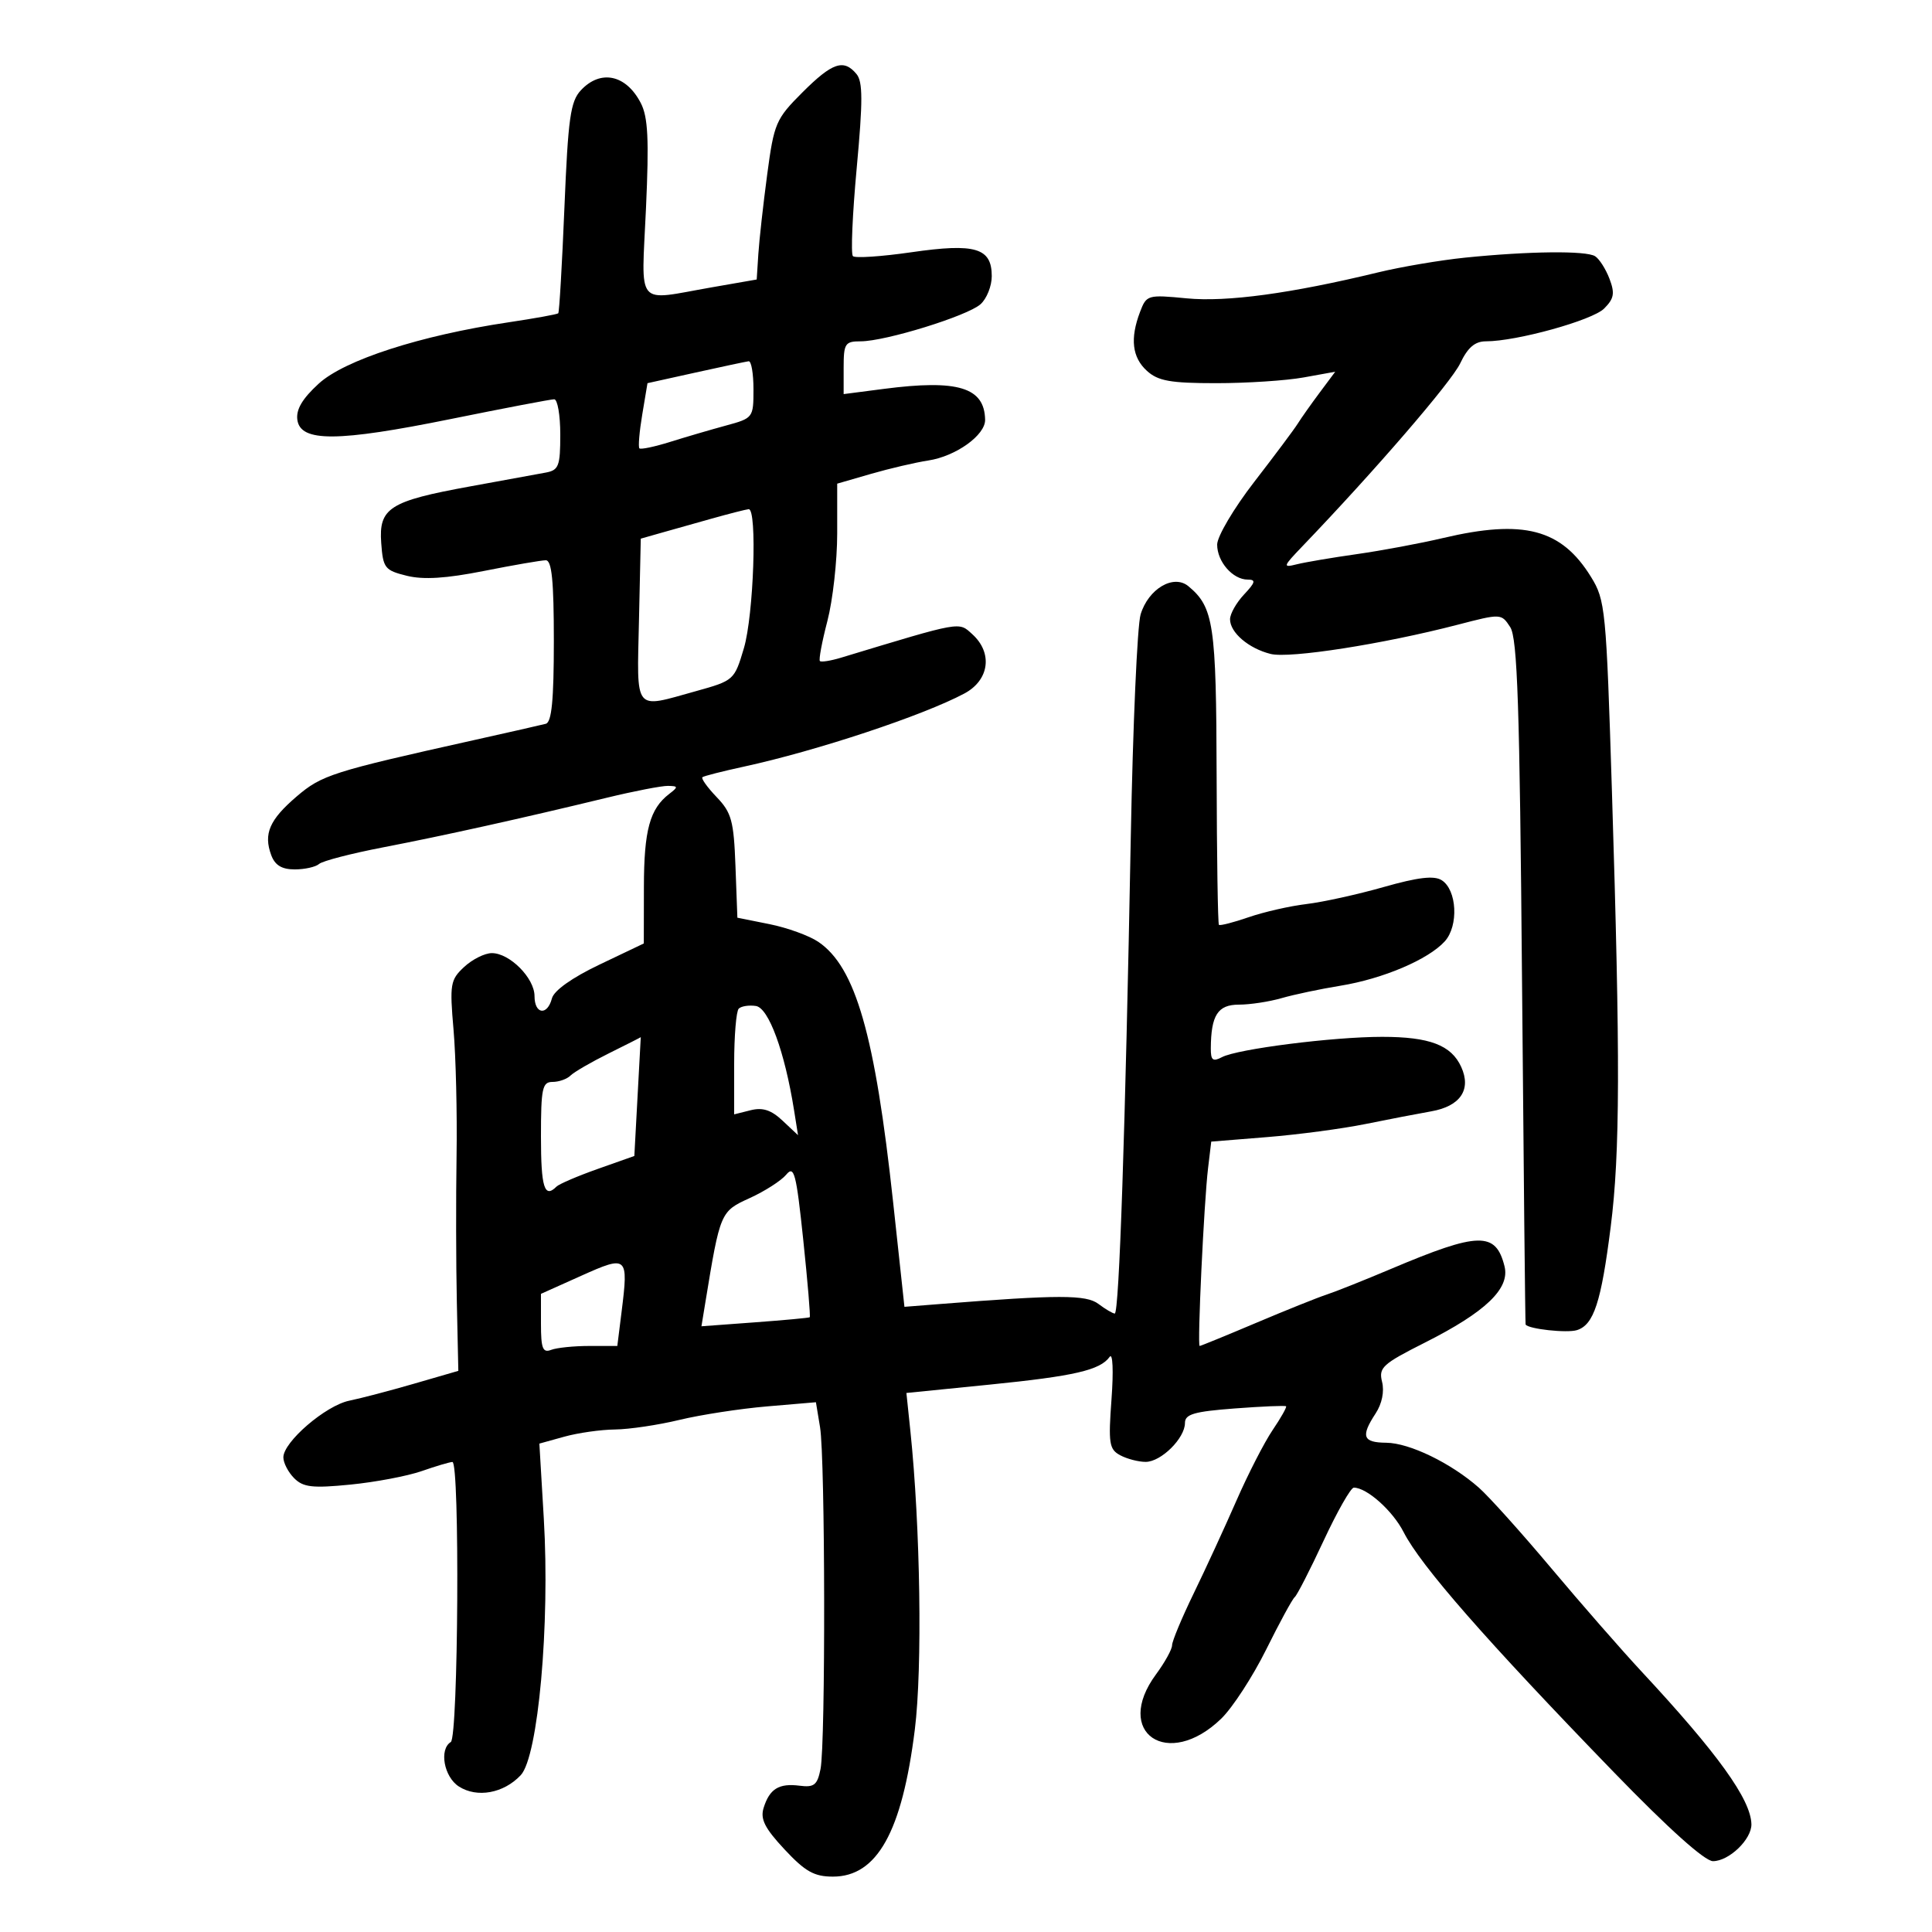 <svg xmlns="http://www.w3.org/2000/svg" width="300" height="300" viewBox="0 0 300 300" version="1.1">
	<path d="M 124.598 14.349 C 120.468 18.479, 120.193 19.120, 119.129 27.099 C 118.513 31.720, 117.894 37.277, 117.754 39.450 L 117.500 43.400 110.500 44.621 C 98.524 46.710, 99.601 48.004, 100.307 32.376 C 100.794 21.607, 100.625 18.175, 99.499 15.997 C 97.215 11.581, 93.252 10.739, 90.194 14.022 C 88.578 15.757, 88.216 18.334, 87.645 32.199 C 87.279 41.084, 86.847 48.486, 86.687 48.647 C 86.526 48.807, 83.043 49.439, 78.947 50.051 C 65.277 52.093, 53.499 55.901, 49.488 59.575 C 46.934 61.914, 45.946 63.593, 46.174 65.204 C 46.666 68.667, 52.413 68.632, 70.041 65.057 C 78.330 63.376, 85.537 62, 86.056 62 C 86.575 62, 87 64.466, 87 67.481 C 87 72.374, 86.759 73.007, 84.750 73.381 C 83.513 73.612, 78.225 74.579, 73 75.529 C 60.485 77.806, 58.801 78.877, 59.195 84.309 C 59.479 88.217, 59.747 88.561, 63.161 89.405 C 65.754 90.045, 69.253 89.827, 75.161 88.654 C 79.747 87.743, 84.063 86.999, 84.750 86.999 C 85.683 87, 86 90.173, 86 99.531 C 86 108.715, 85.666 112.150, 84.750 112.391 C 84.063 112.571, 79 113.721, 73.500 114.945 C 51.582 119.826, 49.961 120.342, 46.059 123.681 C 41.839 127.294, 40.893 129.479, 42.117 132.787 C 42.698 134.357, 43.758 135, 45.768 135 C 47.325 135, 49.028 134.619, 49.550 134.154 C 50.073 133.689, 54.550 132.528, 59.500 131.574 C 68.881 129.765, 81.067 127.063, 94.224 123.873 C 98.471 122.843, 102.746 122.014, 103.724 122.032 C 105.322 122.060, 105.341 122.186, 103.913 123.282 C 100.901 125.594, 100 128.899, 99.985 137.684 L 99.970 146.500 93.093 149.781 C 88.816 151.822, 86.022 153.807, 85.702 155.031 C 84.987 157.766, 83 157.504, 83 154.674 C 83 151.878, 79.150 148, 76.374 148 C 75.276 148, 73.340 148.966, 72.072 150.147 C 69.924 152.149, 69.812 152.811, 70.425 159.897 C 70.787 164.079, 70.998 172.900, 70.894 179.500 C 70.790 186.100, 70.809 196.307, 70.937 202.182 L 71.170 212.865 64.335 214.848 C 60.576 215.939, 56.030 217.132, 54.233 217.499 C 50.574 218.247, 44 223.898, 44 226.297 C 44 227.155, 44.757 228.614, 45.683 229.540 C 47.089 230.946, 48.521 231.109, 54.409 230.528 C 58.283 230.147, 63.263 229.203, 65.476 228.432 C 67.689 227.660, 69.838 227.023, 70.250 227.015 C 71.415 226.992, 71.169 269.778, 70 270.500 C 68.161 271.637, 68.935 275.912, 71.250 277.404 C 74.074 279.223, 78.213 278.467, 80.861 275.648 C 83.567 272.768, 85.413 252.243, 84.443 235.831 L 83.753 224.162 87.626 223.087 C 89.757 222.495, 93.300 221.993, 95.500 221.970 C 97.700 221.947, 102.200 221.277, 105.500 220.481 C 108.800 219.685, 114.919 218.742, 119.098 218.386 L 126.696 217.738 127.337 221.619 C 128.142 226.496, 128.205 270.724, 127.412 274.689 C 126.914 277.180, 126.419 277.576, 124.162 277.285 C 120.951 276.872, 119.498 277.767, 118.575 280.725 C 118.033 282.462, 118.745 283.876, 121.822 287.175 C 125.032 290.616, 126.425 291.400, 129.332 291.400 C 136.200 291.400, 140.073 284.448, 142.054 268.562 C 143.244 259.024, 142.916 237.060, 141.362 222.187 L 140.746 216.300 153.623 215.008 C 166.841 213.681, 170.824 212.760, 172.311 210.687 C 172.792 210.018, 172.916 212.870, 172.597 217.223 C 172.089 224.143, 172.229 225.052, 173.949 225.973 C 175.005 226.538, 176.781 227, 177.895 227 C 180.291 227, 184 223.328, 184 220.956 C 184 219.594, 185.415 219.182, 191.727 218.704 C 195.976 218.383, 199.564 218.231, 199.700 218.367 C 199.836 218.503, 198.897 220.163, 197.614 222.057 C 196.331 223.951, 193.805 228.875, 192 233 C 190.196 237.125, 187.208 243.612, 185.360 247.415 C 183.512 251.219, 182 254.844, 182 255.471 C 182 256.098, 180.875 258.136, 179.500 260 C 172.803 269.078, 181.366 274.884, 189.633 266.871 C 191.386 265.172, 194.526 260.343, 196.611 256.141 C 198.696 251.938, 200.690 248.275, 201.043 248 C 201.396 247.725, 203.414 243.787, 205.526 239.250 C 207.639 234.713, 209.750 231, 210.219 231 C 212.243 231, 216.257 234.584, 217.951 237.903 C 220.630 243.151, 230.722 254.676, 250.656 275.250 C 259.079 283.944, 264.717 289, 265.989 289 C 268.484 289, 272.014 285.599, 271.958 283.250 C 271.866 279.409, 266.704 272.240, 254.883 259.536 C 251.794 256.216, 245.494 249.008, 240.883 243.517 C 236.272 238.026, 231.218 232.401, 229.652 231.017 C 225.318 227.188, 218.872 224.060, 215.250 224.028 C 211.606 223.997, 211.265 223.051, 213.610 219.472 C 214.592 217.974, 214.982 216.063, 214.608 214.576 C 214.053 212.364, 214.669 211.799, 221.248 208.484 C 230.697 203.723, 234.490 200.088, 233.621 196.627 C 232.262 191.210, 229.624 191.271, 216 197.032 C 211.875 198.777, 207.375 200.572, 206 201.021 C 204.625 201.470, 199.692 203.449, 195.038 205.419 C 190.383 207.389, 186.444 209, 186.283 209 C 185.898 209, 186.953 186.662, 187.588 181.384 L 188.082 177.268 196.791 176.565 C 201.581 176.178, 208.425 175.268, 212 174.543 C 215.575 173.818, 220.182 172.930, 222.238 172.569 C 226.765 171.775, 228.503 169.199, 226.894 165.667 C 225.352 162.281, 221.979 161, 214.612 161 C 207.009 161, 192.173 162.881, 189.750 164.152 C 188.325 164.900, 188.003 164.646, 188.014 162.785 C 188.044 157.639, 189.098 156, 192.373 156 C 194.100 156, 197.085 155.545, 199.007 154.990 C 200.928 154.434, 205.041 153.566, 208.146 153.062 C 214.739 151.991, 221.795 148.989, 224.345 146.171 C 226.527 143.760, 226.240 138.165, 223.857 136.673 C 222.668 135.929, 220.180 136.224, 214.857 137.738 C 210.811 138.889, 205.415 140.078, 202.866 140.380 C 200.317 140.683, 196.285 141.601, 193.905 142.421 C 191.525 143.241, 189.441 143.775, 189.274 143.608 C 189.107 143.441, 188.947 133.029, 188.917 120.470 C 188.862 96.945, 188.467 94.292, 184.532 91.026 C 182.232 89.118, 178.321 91.426, 177.114 95.405 C 176.597 97.107, 175.910 112.675, 175.588 130 C 174.741 175.519, 173.782 204.005, 173.097 203.968 C 172.769 203.951, 171.631 203.279, 170.570 202.476 C 168.658 201.030, 164.422 201.032, 145.971 202.487 L 140.441 202.923 138.688 186.712 C 135.871 160.675, 132.857 150.176, 127.072 146.252 C 125.657 145.293, 122.250 144.056, 119.500 143.504 L 114.500 142.500 114.204 134.506 C 113.942 127.451, 113.598 126.190, 111.276 123.767 C 109.830 122.256, 108.838 120.869, 109.073 120.683 C 109.308 120.497, 112.200 119.759, 115.500 119.044 C 126.799 116.593, 143.347 111.105, 149.750 107.685 C 153.624 105.616, 154.190 101.387, 150.983 98.484 C 148.817 96.525, 149.516 96.400, 130.588 102.128 C 128.986 102.612, 127.513 102.846, 127.313 102.647 C 127.114 102.448, 127.637 99.651, 128.476 96.432 C 129.314 93.213, 130 87.097, 130 82.841 L 130 75.102 135.250 73.582 C 138.137 72.746, 142.142 71.811, 144.149 71.505 C 148.433 70.850, 153.013 67.564, 152.968 65.177 C 152.873 60.149, 148.754 58.893, 137.250 60.385 L 131 61.196 131 57.098 C 131 53.335, 131.216 53, 133.642 53 C 137.478 53, 150.203 49.065, 152.250 47.245 C 153.213 46.390, 154 44.426, 154 42.880 C 154 38.492, 151.452 37.733, 141.539 39.166 C 136.875 39.840, 132.780 40.113, 132.439 39.773 C 132.099 39.432, 132.365 33.268, 133.031 26.075 C 133.992 15.685, 133.986 12.688, 132.998 11.498 C 131.014 9.107, 129.238 9.710, 124.598 14.349 M 227.500 40.006 C 223.650 40.398, 217.575 41.428, 214 42.294 C 200.468 45.574, 190.493 46.928, 184.277 46.328 C 178.206 45.742, 178.029 45.793, 177.027 48.429 C 175.450 52.576, 175.794 55.503, 178.103 57.595 C 179.830 59.159, 181.752 59.500, 188.853 59.500 C 193.609 59.500, 199.713 59.100, 202.417 58.611 L 207.334 57.723 204.917 60.964 C 203.588 62.747, 202.050 64.925, 201.500 65.803 C 200.950 66.682, 197.912 70.747, 194.750 74.836 C 191.584 78.930, 189 83.302, 189 84.564 C 189 87.221, 191.426 90, 193.746 90 C 195.052 90, 194.946 90.429, 193.174 92.314 C 191.978 93.587, 191 95.318, 191 96.159 C 191 98.225, 193.886 100.691, 197.302 101.544 C 200.253 102.280, 214.743 100.019, 226.309 97.017 C 233.092 95.256, 233.122 95.257, 234.504 97.375 C 235.628 99.096, 235.977 109.573, 236.341 152.500 C 236.588 181.650, 236.838 205.577, 236.895 205.671 C 237.327 206.373, 243.334 207.029, 244.870 206.541 C 247.487 205.711, 248.625 202.227, 250.109 190.500 C 251.564 179.012, 251.605 164.492, 250.301 122.920 C 249.410 94.507, 249.281 93.191, 247.041 89.567 C 242.447 82.132, 236.588 80.595, 224.084 83.542 C 220.555 84.374, 214.528 85.500, 210.692 86.044 C 206.856 86.588, 202.651 87.301, 201.347 87.628 C 199.142 88.181, 199.204 87.986, 202.239 84.823 C 213.450 73.137, 225.341 59.354, 226.738 56.424 C 227.918 53.949, 229.027 53, 230.738 53 C 235.501 53, 247.259 49.741, 249.086 47.914 C 250.630 46.370, 250.779 45.548, 249.920 43.288 C 249.345 41.777, 248.341 40.201, 247.687 39.786 C 246.296 38.901, 237.401 38.998, 227.500 40.006 M 108.020 57.846 L 100.541 59.500 99.727 64.373 C 99.279 67.053, 99.081 69.414, 99.287 69.620 C 99.492 69.826, 101.650 69.372, 104.080 68.611 C 106.511 67.850, 110.412 66.708, 112.750 66.073 C 116.942 64.935, 117 64.859, 117 60.460 C 117 58.007, 116.662 56.043, 116.250 56.096 C 115.838 56.148, 112.134 56.936, 108.020 57.846 M 110.500 80.533 C 107.750 81.304, 104.150 82.319, 102.500 82.788 L 99.500 83.641 99.220 96.320 C 98.901 110.767, 98.314 110.033, 108.026 107.333 C 113.967 105.681, 114.035 105.621, 115.511 100.652 C 117.035 95.520, 117.602 78.947, 116.250 79.066 C 115.838 79.102, 113.250 79.762, 110.500 80.533 M 114.709 156.624 C 114.319 157.014, 114 160.867, 114 165.186 L 114 173.038 116.555 172.397 C 118.430 171.926, 119.751 172.357, 121.515 174.014 L 123.918 176.272 123.299 172.386 C 121.848 163.291, 119.363 156.505, 117.373 156.208 C 116.297 156.047, 115.099 156.235, 114.709 156.624 M 94.537 163.565 C 91.808 164.918, 89.130 166.470, 88.587 167.013 C 88.044 167.556, 86.790 168, 85.800 168 C 84.208 168, 84 168.981, 84 176.500 C 84 184.396, 84.538 186.129, 86.408 184.258 C 86.816 183.851, 89.704 182.613, 92.825 181.508 L 98.500 179.500 99 170.248 C 99.275 165.159, 99.500 161.020, 99.500 161.050 C 99.500 161.081, 97.267 162.212, 94.537 163.565 M 122.080 182.404 C 121.306 183.336, 118.754 184.973, 116.409 186.041 C 111.861 188.113, 111.830 188.186, 109.530 202.222 L 108.920 205.944 117.210 205.332 C 121.769 204.996, 125.606 204.641, 125.735 204.542 C 125.865 204.443, 125.412 199.040, 124.729 192.535 C 123.637 182.142, 123.316 180.914, 122.080 182.404 M 90.250 198.103 L 84 200.908 84 205.561 C 84 209.393, 84.279 210.107, 85.582 209.607 C 86.452 209.273, 89.119 209, 91.510 209 L 95.856 209 96.527 203.632 C 97.601 195.033, 97.429 194.881, 90.250 198.103" stroke="none" fill="black" fill-rule="evenodd"/>
</svg>
